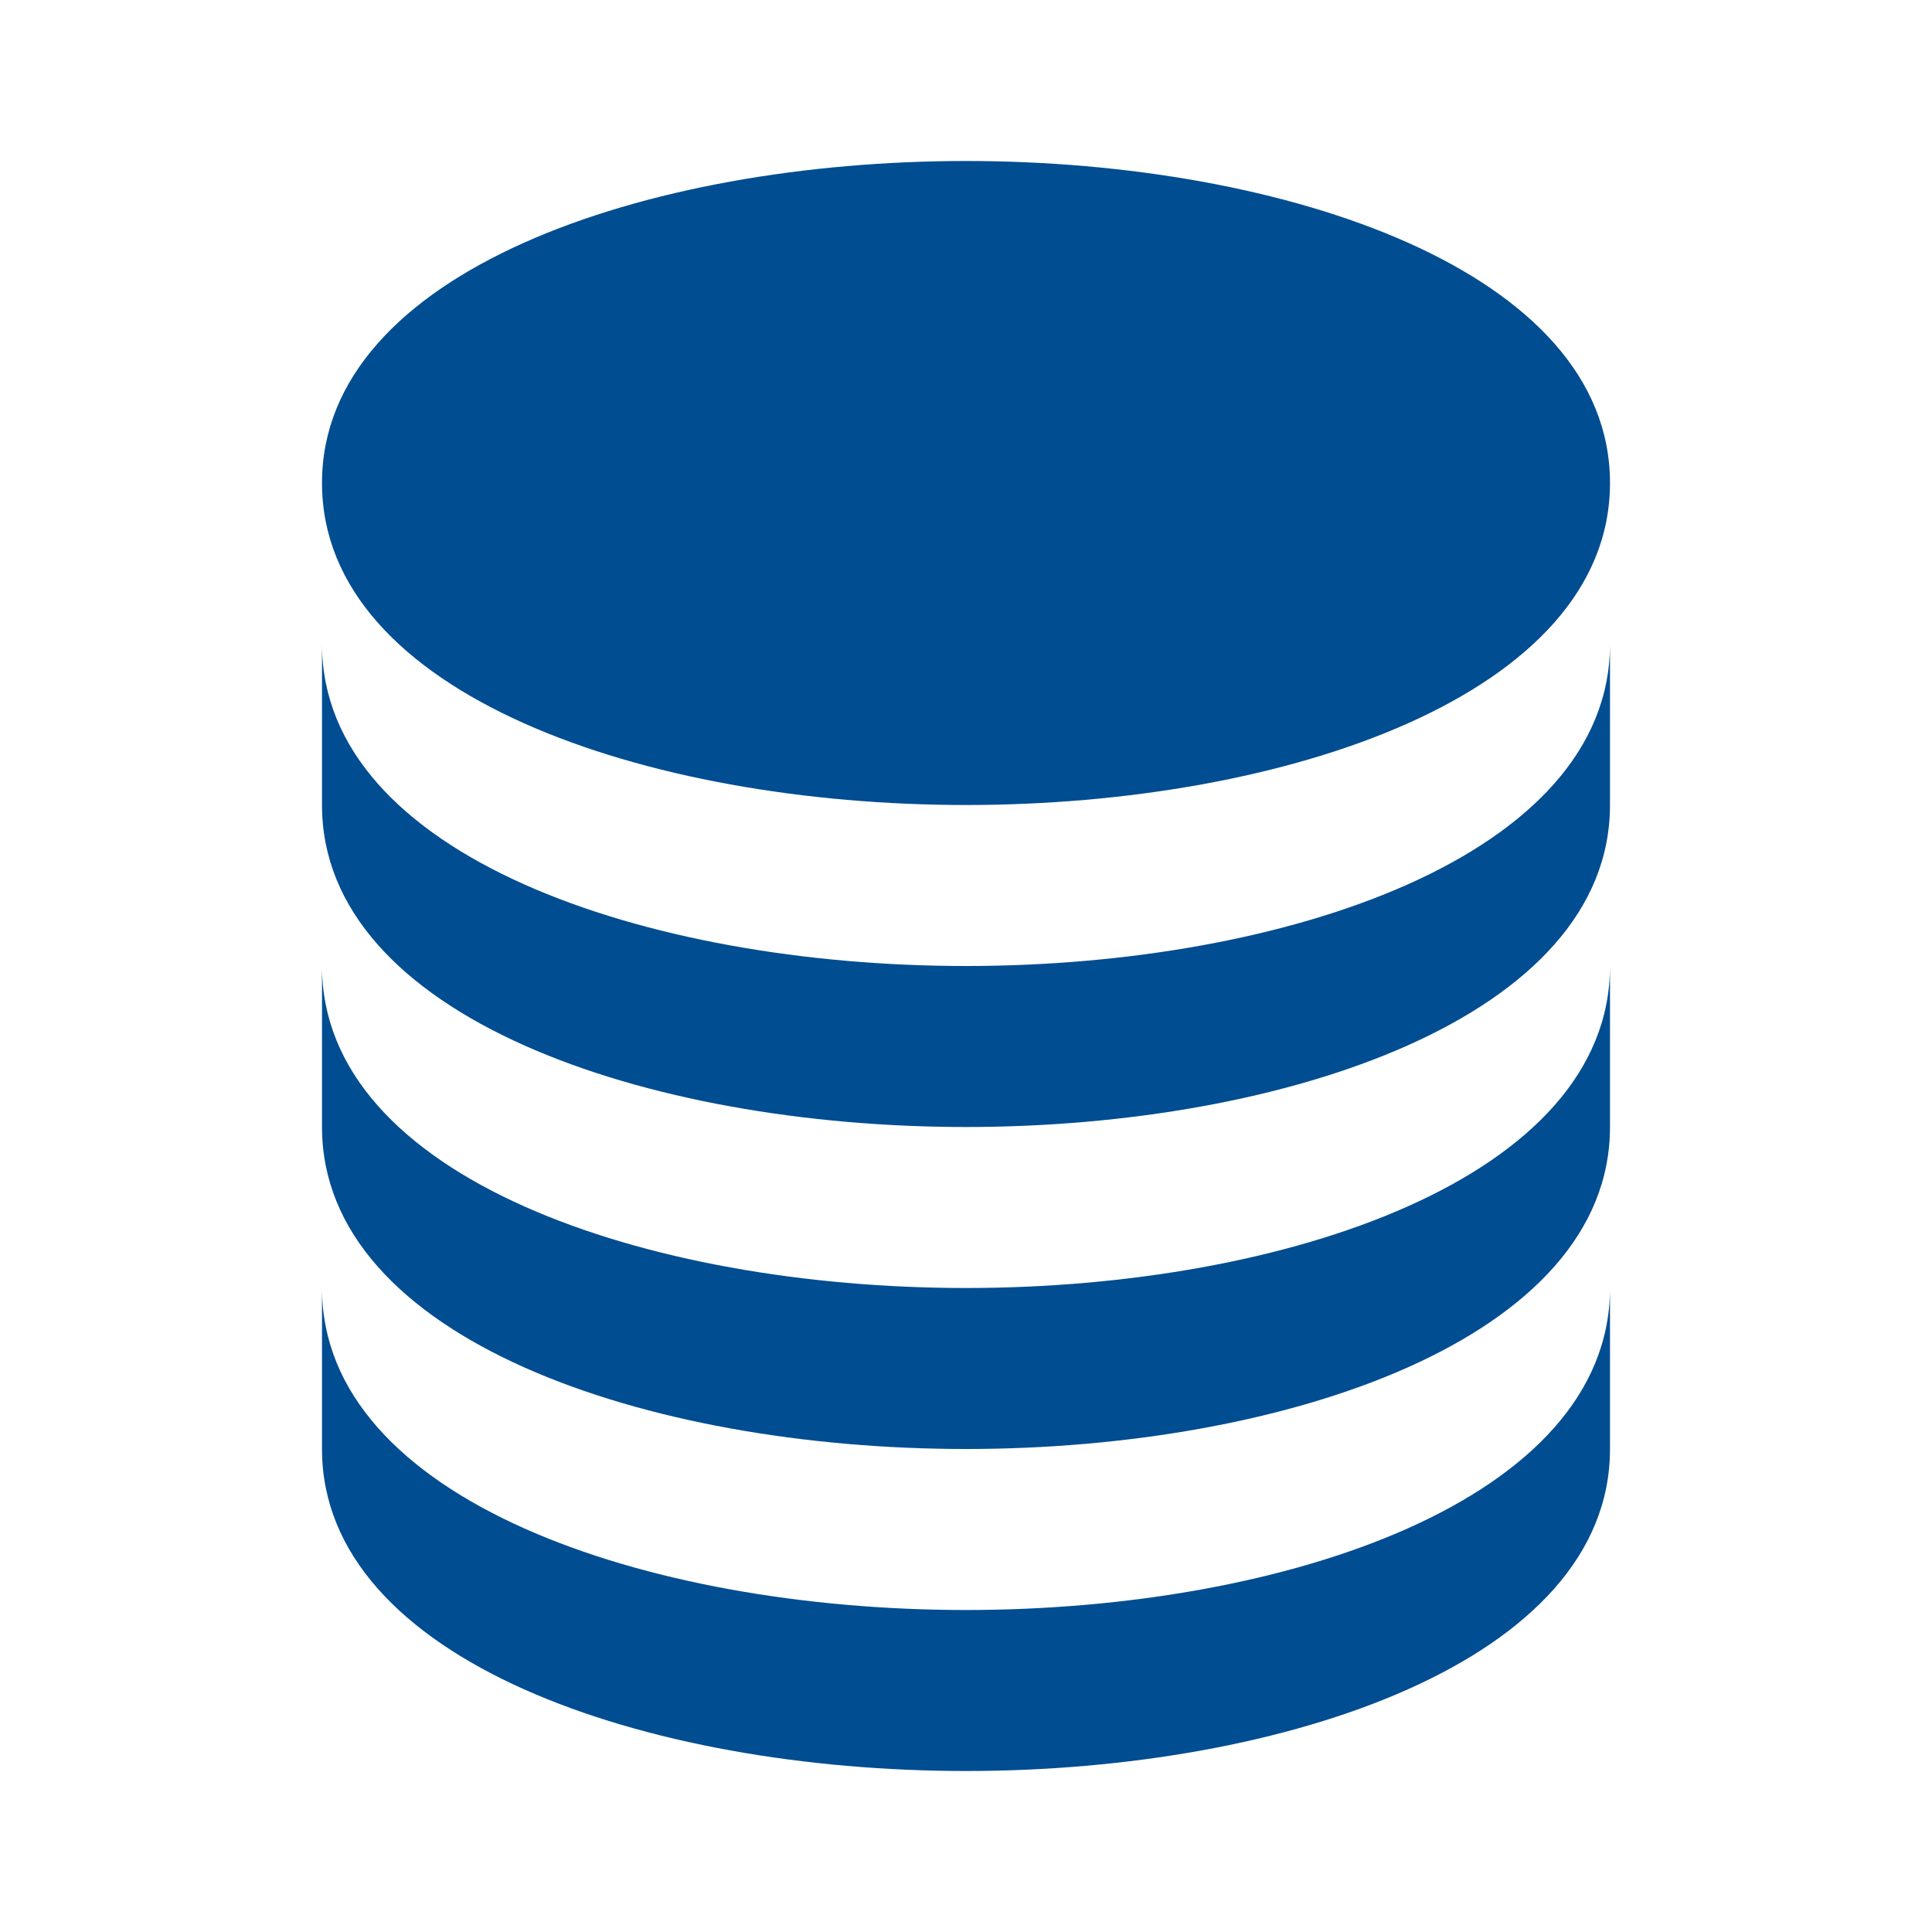 <svg width="24" height="24" viewBox="0 0 24 24" fill="none" xmlns="http://www.w3.org/2000/svg">
<path d="M12 10C15.976 10 20 8.626 20 6C20 3.374 15.976 2 12 2C8.024 2 4 3.374 4 6C4 8.626 8.024 10 12 10Z" fill="#014D91"/>
<path d="M4 10C4 12.626 8.024 14 12 14C15.976 14 20 12.626 20 10V8C20 10.626 15.976 12 12 12C8.024 12 4 10.626 4 8V10Z" fill="#014D91"/>
<path d="M4 14C4 16.626 8.024 18 12 18C15.976 18 20 16.626 20 14V12C20 14.626 15.976 16 12 16C8.024 16 4 14.626 4 12V14Z" fill="#014D91"/>
<path d="M4 18C4 20.626 8.024 22 12 22C15.976 22 20 20.626 20 18V16C20 18.626 15.976 20 12 20C8.024 20 4 18.626 4 16V18Z" fill="#014D91"/>
</svg>
